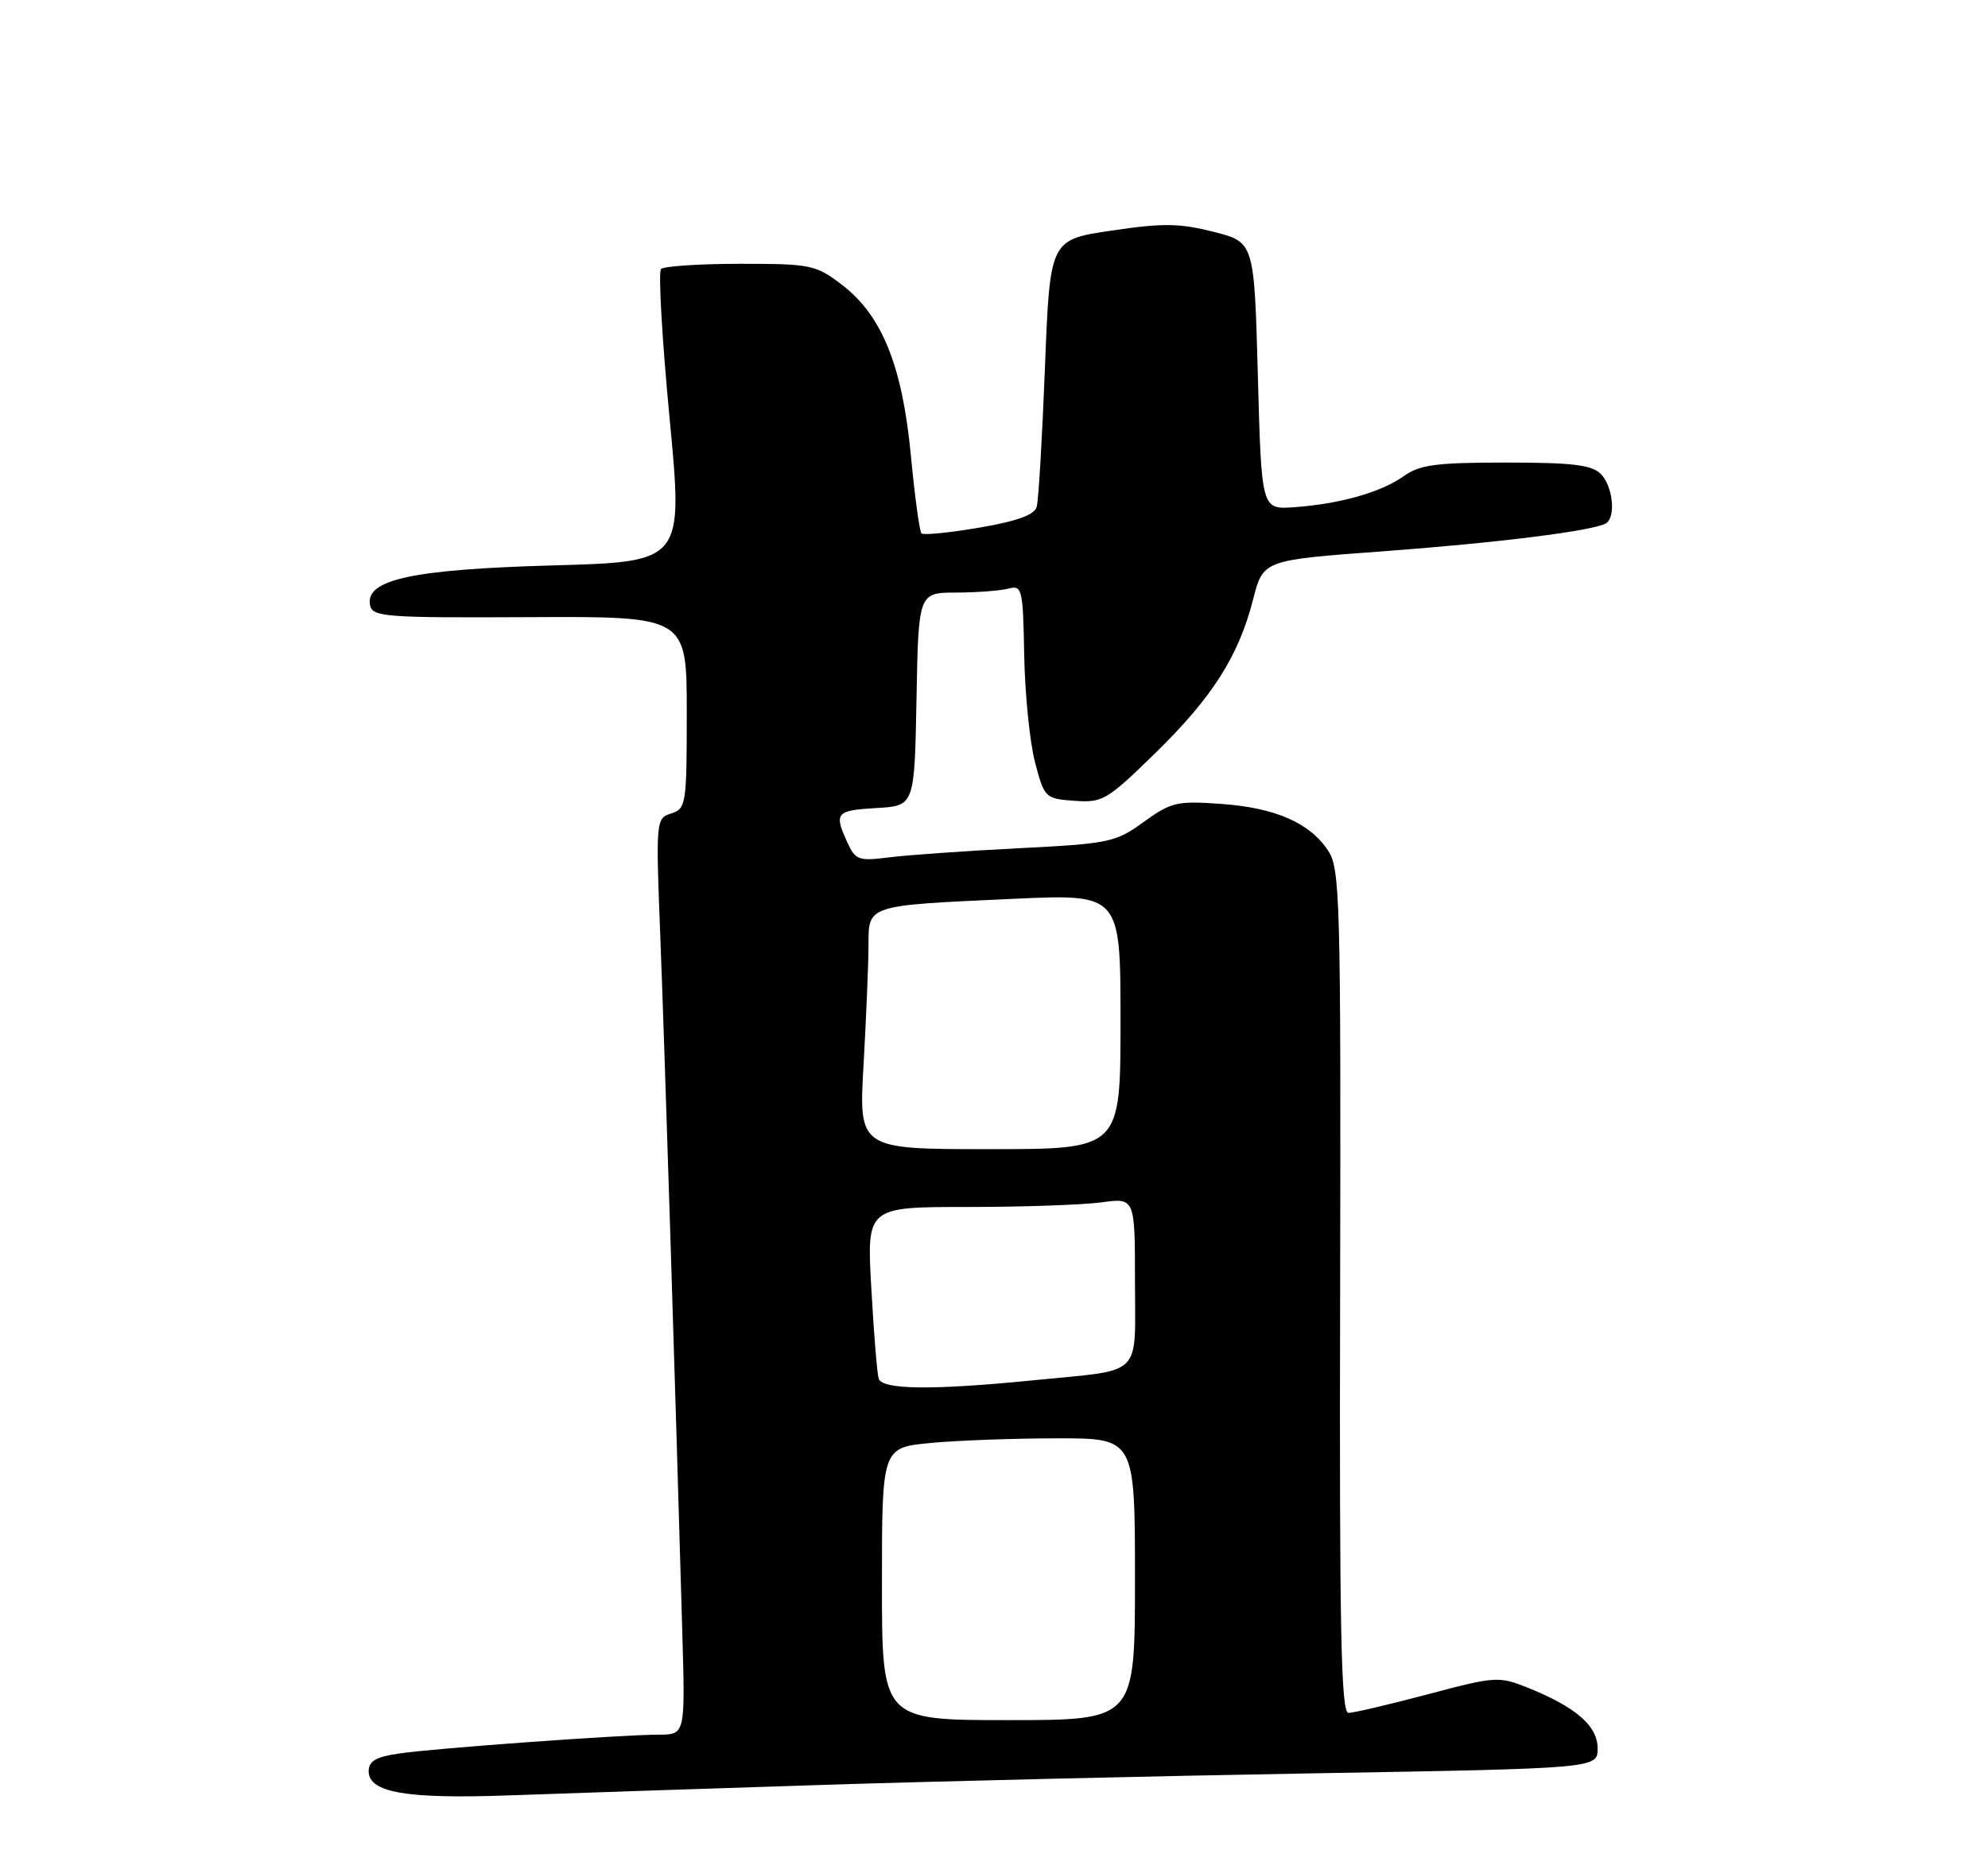 <?xml version="1.0" encoding="UTF-8" standalone="no"?>
<!DOCTYPE svg PUBLIC "-//W3C//DTD SVG 1.1//EN" "http://www.w3.org/Graphics/SVG/1.1/DTD/svg11.dtd" >
<svg xmlns="http://www.w3.org/2000/svg" xmlns:xlink="http://www.w3.org/1999/xlink" version="1.1" viewBox="0 0 275 256">
 <g >
 <path fill="currentColor"
d=" M 113.00 246.99 C 129.22 246.46 160.16 245.73 181.75 245.36 C 221.00 244.68 221.00 244.68 221.00 241.91 C 221.00 238.79 217.98 236.18 211.28 233.49 C 207.32 231.91 206.81 231.95 197.50 234.43 C 192.17 235.84 187.24 237.00 186.54 237.00 C 185.50 237.00 185.27 225.60 185.38 178.71 C 185.49 124.63 185.37 120.22 183.74 117.73 C 181.20 113.85 176.45 111.77 168.92 111.23 C 162.82 110.79 162.01 110.98 158.22 113.72 C 154.32 116.55 153.47 116.73 140.81 117.37 C 133.49 117.74 125.46 118.31 122.96 118.63 C 118.76 119.16 118.32 119.00 117.21 116.55 C 115.34 112.46 115.63 112.13 121.25 111.80 C 126.50 111.50 126.50 111.50 126.78 96.75 C 127.05 82.00 127.05 82.00 132.28 81.99 C 135.15 81.98 138.40 81.73 139.50 81.44 C 141.39 80.94 141.51 81.44 141.68 90.70 C 141.78 96.09 142.46 102.75 143.18 105.50 C 144.47 110.39 144.59 110.51 148.62 110.80 C 152.51 111.09 153.13 110.72 159.71 104.30 C 167.67 96.54 171.32 90.82 173.33 82.98 C 174.73 77.50 174.73 77.50 191.05 76.30 C 207.11 75.12 220.47 73.44 222.15 72.41 C 223.56 71.54 223.11 67.25 221.43 65.57 C 220.18 64.32 217.48 64.00 208.33 64.00 C 198.62 64.00 196.39 64.30 194.15 65.90 C 191.03 68.12 185.33 69.73 179.00 70.18 C 174.50 70.50 174.50 70.50 174.00 52.00 C 173.50 33.50 173.50 33.50 167.86 32.07 C 163.14 30.88 160.85 30.85 153.73 31.91 C 145.24 33.17 145.24 33.17 144.55 50.84 C 144.17 60.55 143.66 69.23 143.41 70.11 C 143.09 71.25 140.74 72.10 135.45 73.01 C 131.33 73.71 127.74 74.07 127.47 73.80 C 127.20 73.54 126.54 68.68 126.00 63.02 C 124.82 50.59 122.00 43.63 116.45 39.39 C 112.84 36.64 112.17 36.50 102.41 36.50 C 96.78 36.50 91.84 36.83 91.44 37.22 C 91.05 37.62 91.58 46.90 92.62 57.84 C 94.52 77.73 94.52 77.73 76.51 78.23 C 56.99 78.78 50.50 80.19 51.19 83.73 C 51.52 85.36 53.24 85.49 73.27 85.39 C 95.00 85.28 95.00 85.28 95.00 98.57 C 95.00 111.29 94.91 111.89 92.85 112.55 C 90.73 113.22 90.71 113.45 91.35 129.86 C 91.94 145.05 93.36 190.10 94.38 225.75 C 94.79 240.00 94.79 240.00 91.15 240.01 C 85.93 240.02 60.29 241.88 55.25 242.61 C 52.00 243.08 51.00 243.66 51.00 245.08 C 51.00 248.04 56.26 248.93 70.50 248.41 C 77.65 248.15 96.78 247.51 113.00 246.99 Z  M 122.00 219.14 C 122.00 200.29 122.00 200.29 128.75 199.65 C 132.46 199.30 140.34 199.01 146.25 199.01 C 157.00 199.00 157.00 199.00 157.00 218.50 C 157.00 238.00 157.00 238.00 139.50 238.00 C 122.00 238.00 122.00 238.00 122.00 219.14 Z  M 121.55 190.75 C 121.33 190.06 120.87 184.44 120.53 178.25 C 119.89 167.00 119.89 167.00 133.81 167.00 C 141.46 167.00 149.81 166.71 152.36 166.36 C 157.00 165.73 157.00 165.73 157.00 177.30 C 157.00 190.75 158.33 189.44 143.14 190.96 C 129.09 192.37 122.03 192.30 121.55 190.75 Z  M 119.46 147.25 C 119.82 140.79 120.13 133.41 120.14 130.85 C 120.15 125.17 119.74 125.30 140.25 124.36 C 155.00 123.69 155.00 123.69 155.00 141.34 C 155.00 159.00 155.00 159.00 136.89 159.00 C 118.78 159.00 118.78 159.00 119.46 147.25 Z "/>
</g>
</svg>